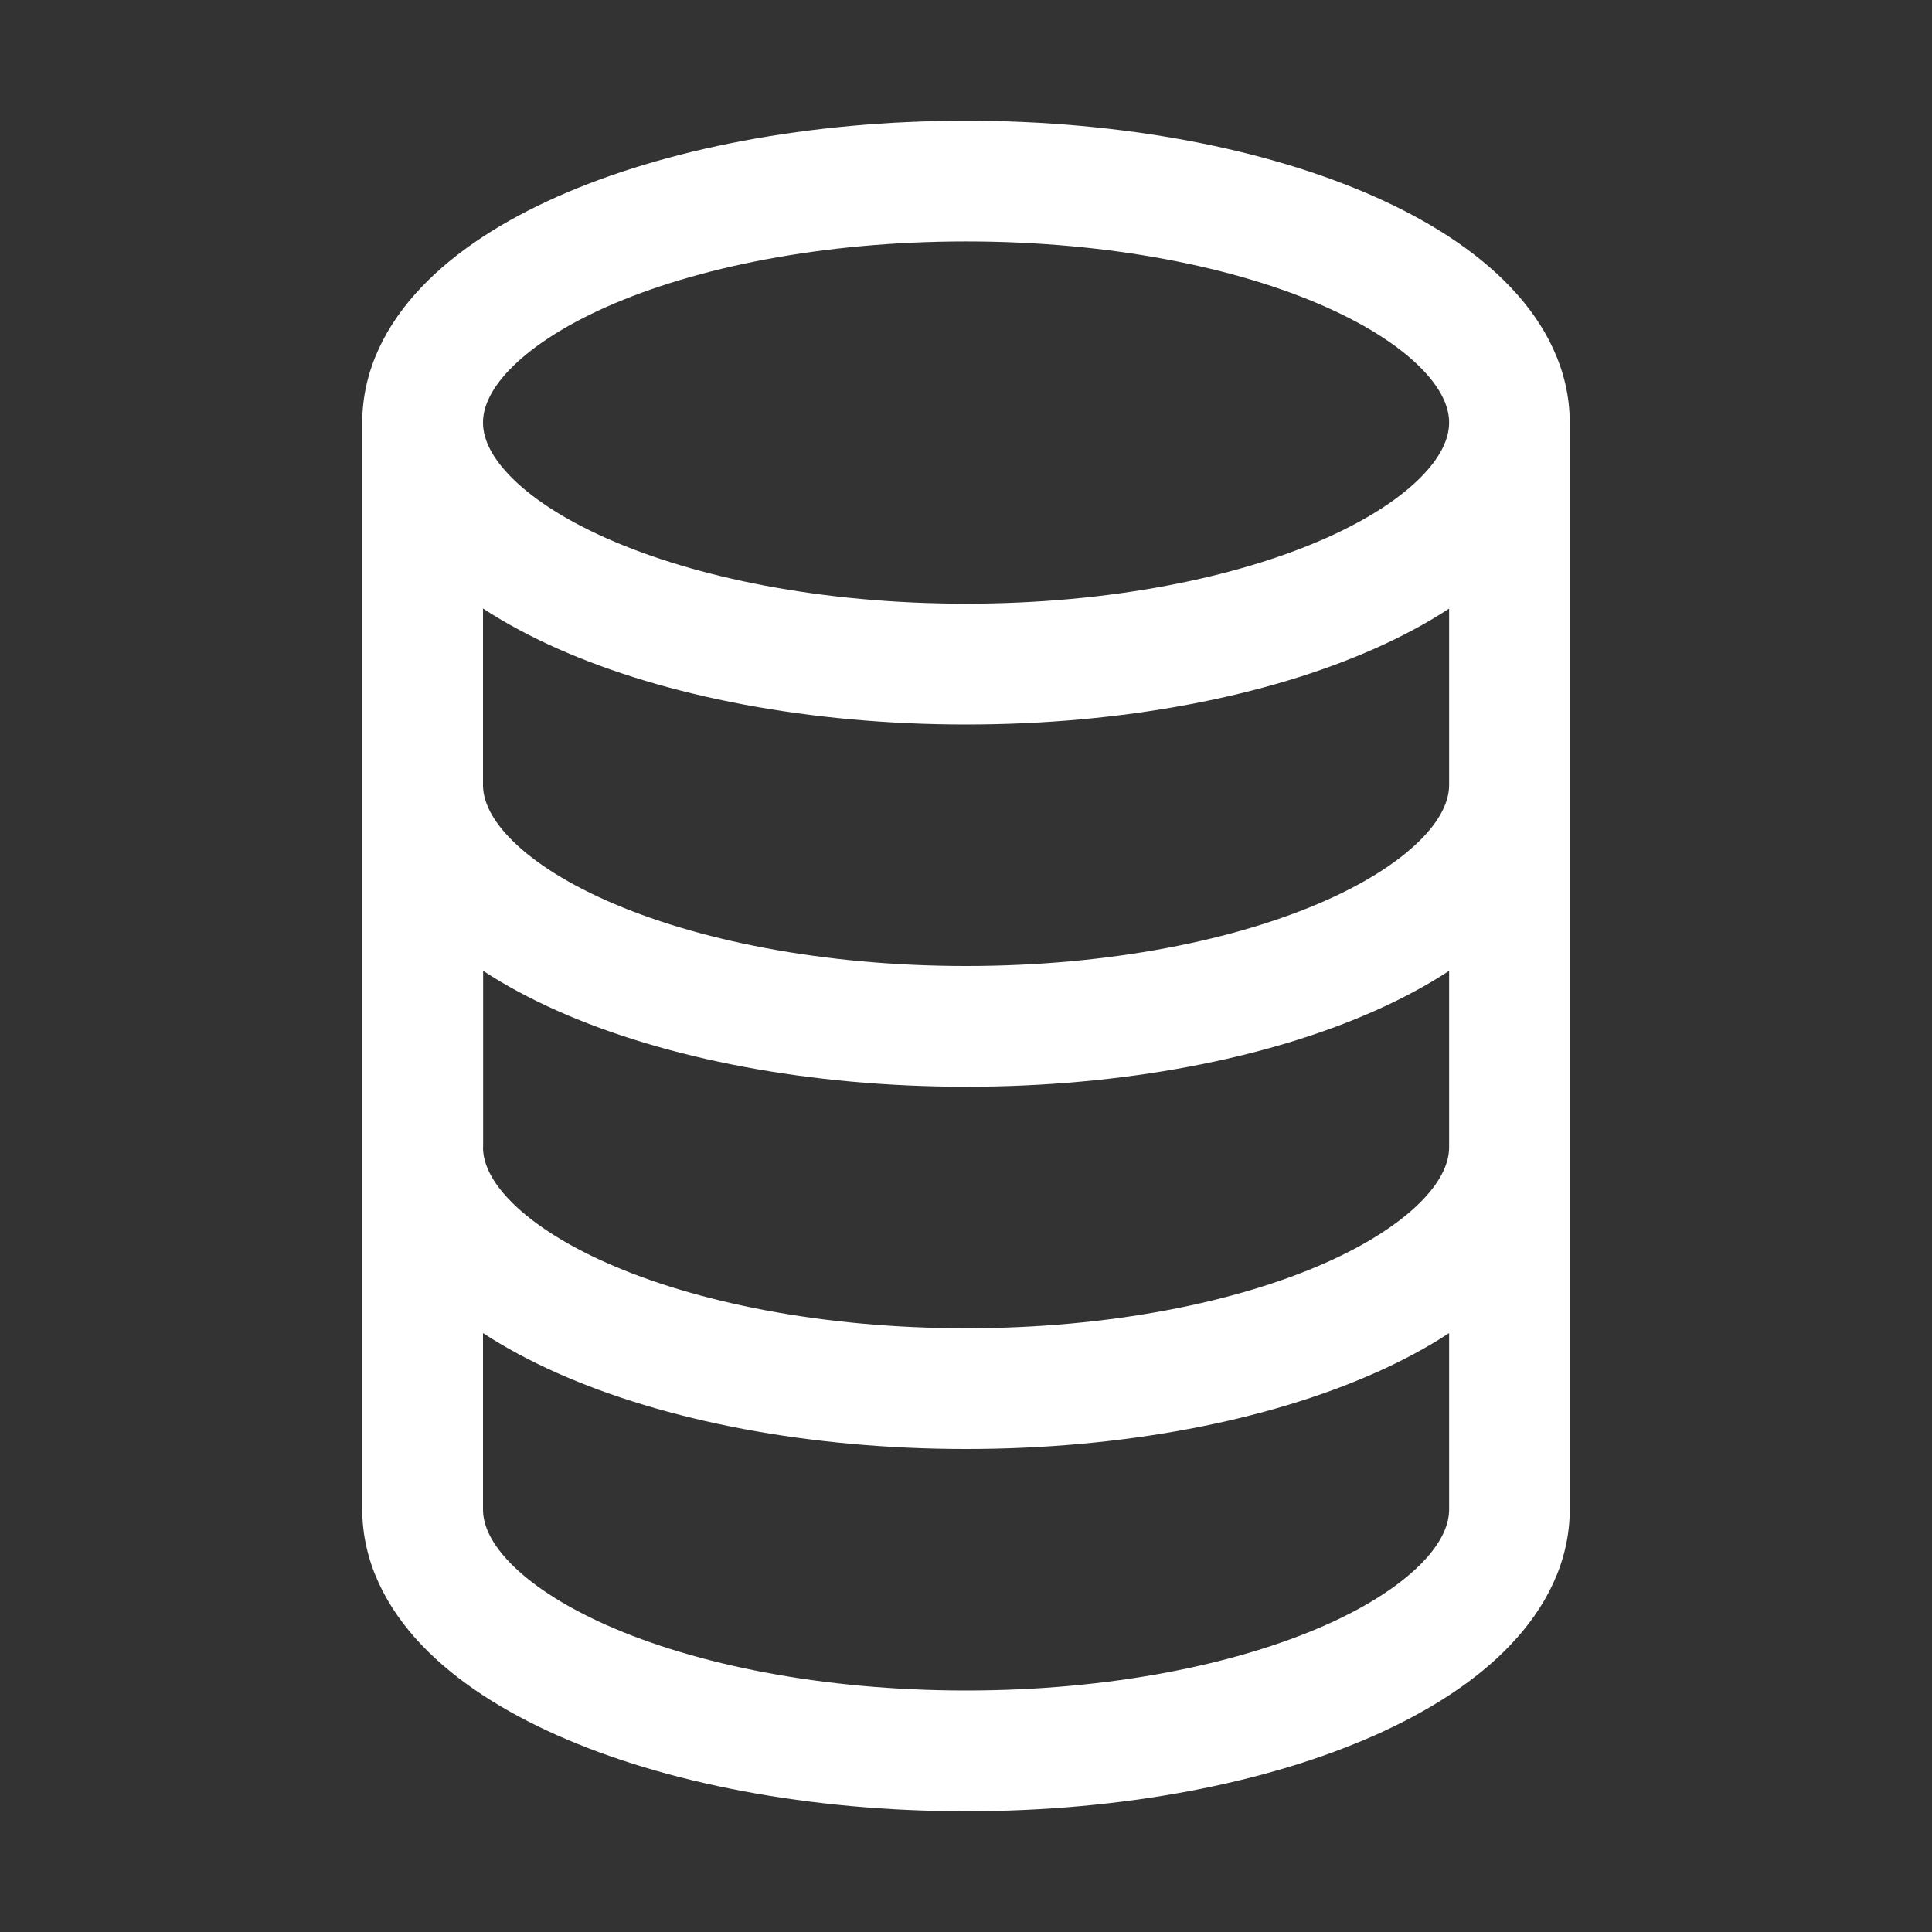 <!-- Generated by IcoMoon.io -->
<svg version="1.1" xmlns="http://www.w3.org/2000/svg" width="32" height="32" viewBox="0 0 32 32">
<rect x="0" y="0" width="32" height="32" fill="#333333" stroke="none"/>
<title>staking</title>
<path d="M8 7c0 0 0 0 0 0h0v0.013c0.004 0.225 0.106 0.512 0.432 0.854 0.337 0.354 0.873 0.719 1.611 1.047 1.473 0.655 3.579 1.085 5.958 1.085s4.484-0.431 5.958-1.085c0.738-0.328 1.273-0.693 1.611-1.047 0.332-0.349 0.432-0.641 0.432-0.868s-0.099-0.518-0.432-0.868c-0.337-0.354-0.873-0.719-1.611-1.047-1.473-0.655-3.579-1.085-5.958-1.085s-4.484 0.431-5.958 1.085c-0.738 0.328-1.273 0.693-1.611 1.047-0.332 0.349-0.432 0.641-0.432 0.868zM6 7.026c-0-0.009-0-0.017-0-0.026 0-0.878 0.404-1.639 0.983-2.246 0.574-0.603 1.356-1.1 2.247-1.496 1.784-0.793 4.178-1.258 6.77-1.258s4.986 0.465 6.77 1.258c0.891 0.396 1.673 0.893 2.247 1.496 0.579 0.608 0.983 1.369 0.983 2.246v18c0 0.878-0.404 1.639-0.983 2.246-0.573 0.603-1.356 1.1-2.247 1.496-1.784 0.793-4.178 1.258-6.77 1.258s-4.986-0.465-6.77-1.258c-0.891-0.396-1.673-0.893-2.247-1.496-0.578-0.608-0.983-1.369-0.983-2.246l0-5.985-0-0.015v-1h0l0-4.979-0-0.021v-1h0l0-4.974zM8 10.080v2.931c0.003 0.225 0.105 0.513 0.432 0.857 0.337 0.354 0.873 0.719 1.611 1.047 1.473 0.655 3.579 1.085 5.958 1.085s4.484-0.431 5.958-1.085c0.738-0.328 1.273-0.693 1.611-1.047 0.332-0.349 0.432-0.641 0.432-0.868v-2.92c-0.375 0.246-0.789 0.466-1.23 0.662-1.784 0.793-4.178 1.258-6.77 1.258s-4.986-0.465-6.77-1.258c-0.44-0.196-0.854-0.416-1.23-0.662zM8 19l0 0.008c0.002 0.226 0.103 0.515 0.432 0.86 0.337 0.354 0.873 0.719 1.611 1.047 1.473 0.655 3.579 1.085 5.958 1.085s4.484-0.431 5.958-1.085c0.738-0.328 1.273-0.693 1.611-1.047 0.332-0.349 0.432-0.641 0.432-0.868v-2.92c-0.375 0.246-0.789 0.466-1.23 0.662-1.784 0.793-4.178 1.258-6.77 1.258s-4.986-0.465-6.77-1.258c-0.44-0.196-0.854-0.416-1.23-0.662l-0 2.92zM22.77 22.742c-1.784 0.793-4.178 1.258-6.77 1.258s-4.986-0.465-6.77-1.258c-0.44-0.196-0.854-0.416-1.23-0.662v2.92c0 0.227 0.099 0.518 0.432 0.868 0.337 0.354 0.873 0.719 1.611 1.047 1.473 0.655 3.579 1.085 5.958 1.085s4.484-0.431 5.958-1.085c0.738-0.328 1.273-0.693 1.611-1.047 0.332-0.349 0.432-0.641 0.432-0.868v-2.92c-0.375 0.246-0.789 0.466-1.23 0.662z" fill="#fff"></path>
</svg>
